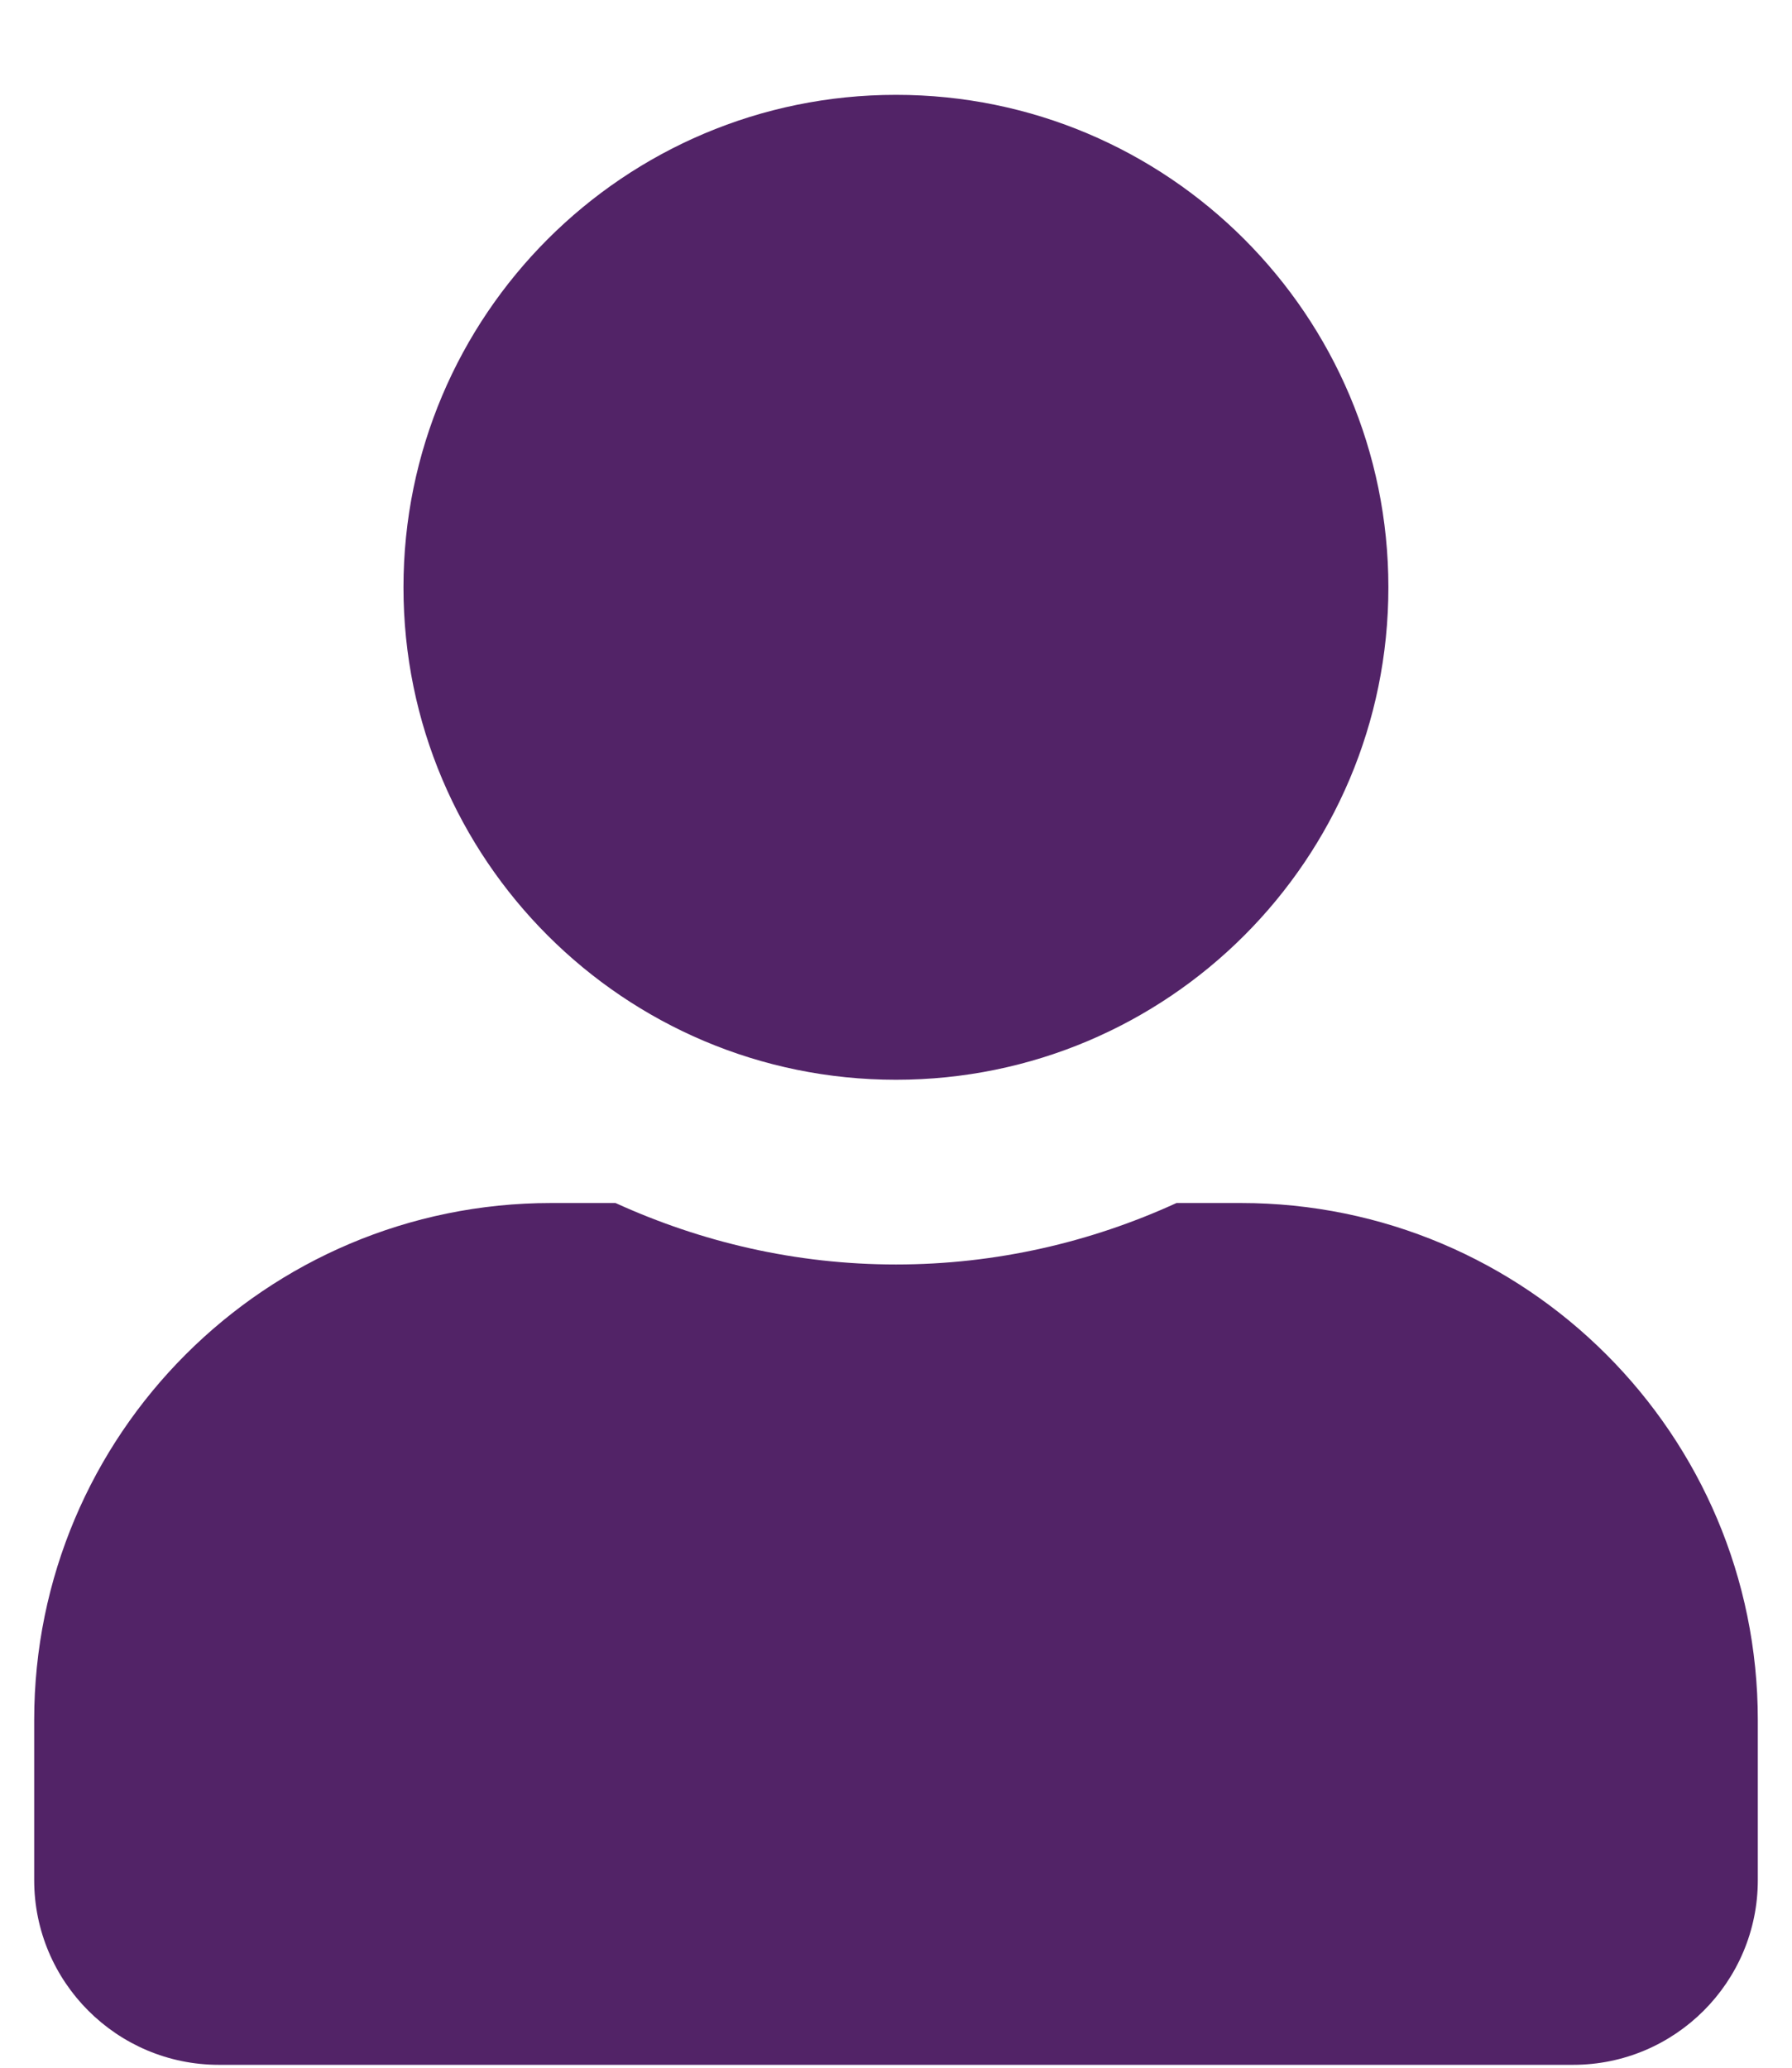 <svg width="13" height="15" viewBox="0 0 13 15" fill="none" xmlns="http://www.w3.org/2000/svg">
<path d="M6.5 7.833C8.473 7.833 10.072 6.234 10.072 4.261C10.072 2.288 8.473 0.688 6.5 0.688C4.527 0.688 2.927 2.288 2.927 4.261C2.927 6.234 4.527 7.833 6.5 7.833ZM9.001 8.727H8.535C7.915 9.011 7.226 9.173 6.5 9.173C5.774 9.173 5.088 9.011 4.465 8.727H3.999C1.928 8.727 0.248 10.407 0.248 12.478V13.639C0.248 14.378 0.848 14.979 1.588 14.979H11.412C12.152 14.979 12.752 14.378 12.752 13.639V12.478C12.752 10.407 11.072 8.727 9.001 8.727Z" fill="#522367"/>
</svg>
